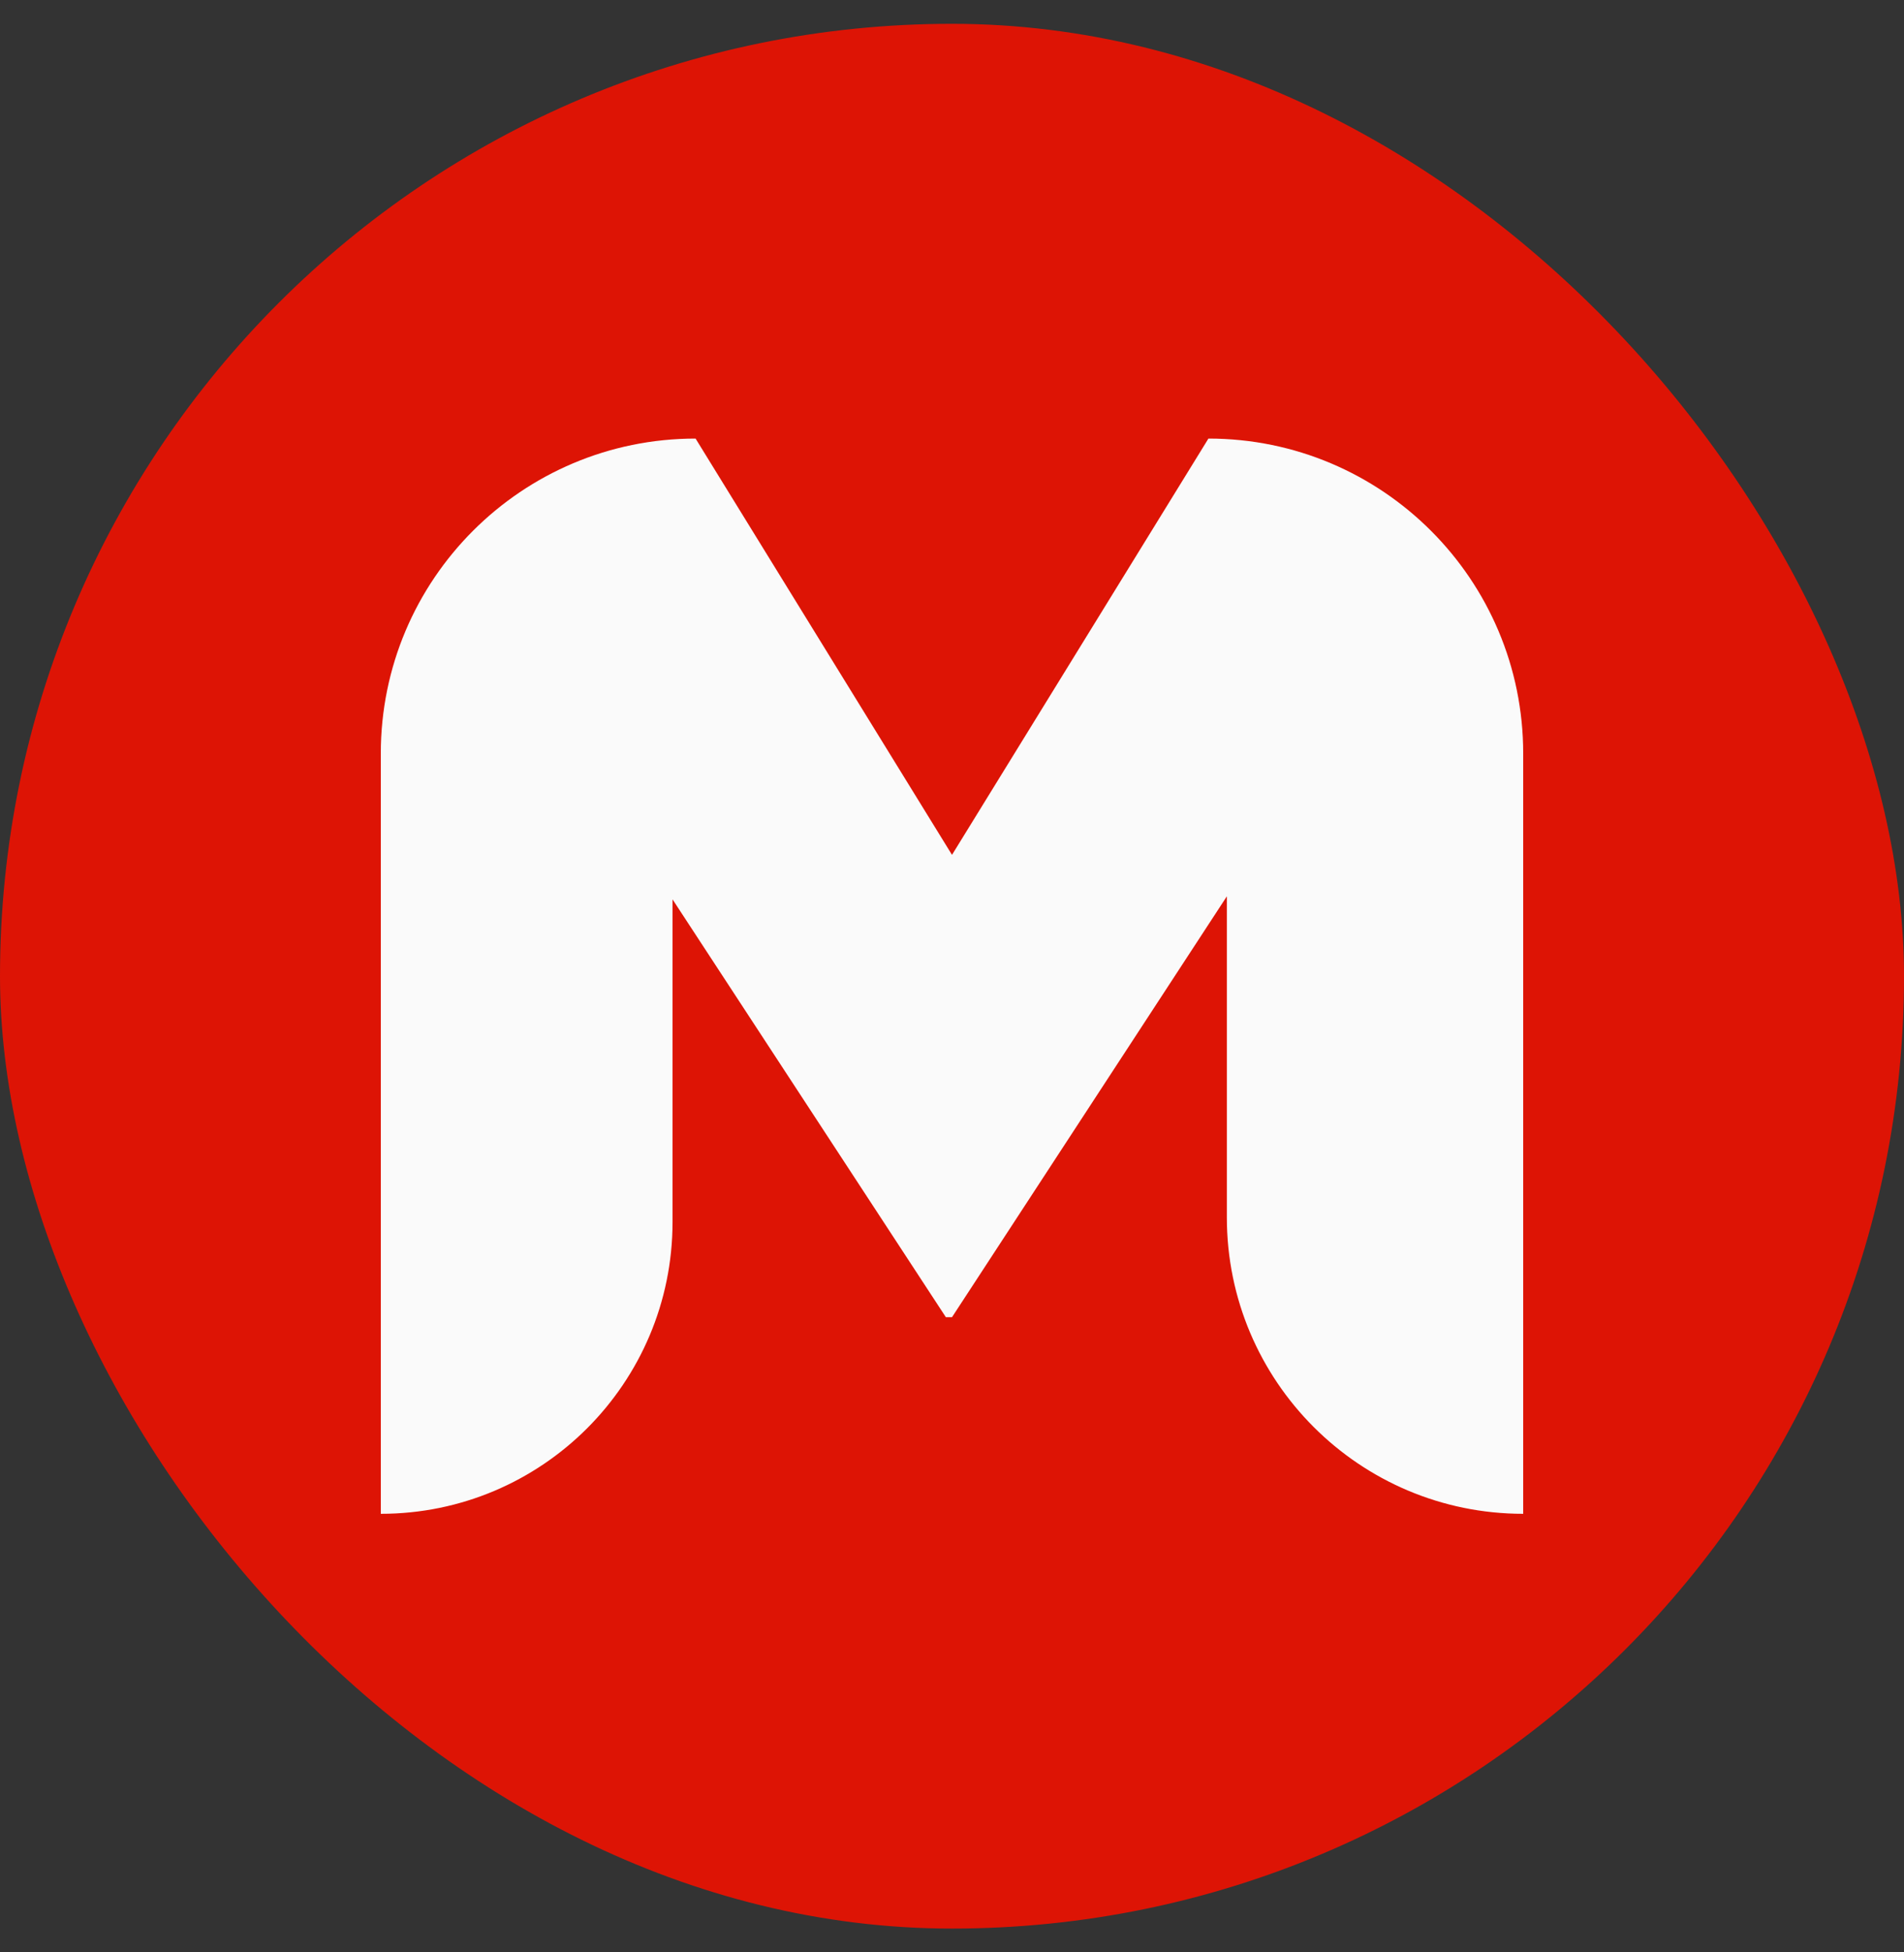<svg width="40" height="41" viewBox="0 0 40 41" fill="none" xmlns="http://www.w3.org/2000/svg">
<rect x="0" y="0" width="40" height="41" fill="#333333" stroke="none"/>
<rect y="0.5" width="40" height="40" rx="20" fill="#DD1405"/>
<path d="M8 31.79V15.823C8 12.17 10.961 9.21 14.613 9.21L20 17.952L25.387 9.21C29.039 9.21 32 12.17 32 15.823V31.79C28.562 31.79 25.774 29.003 25.774 25.564V18.823L20 27.661H19.871L14.129 18.887V25.661C14.129 29.046 11.385 31.79 8 31.79Z" fill="#FAFAFA"/>
</svg>
